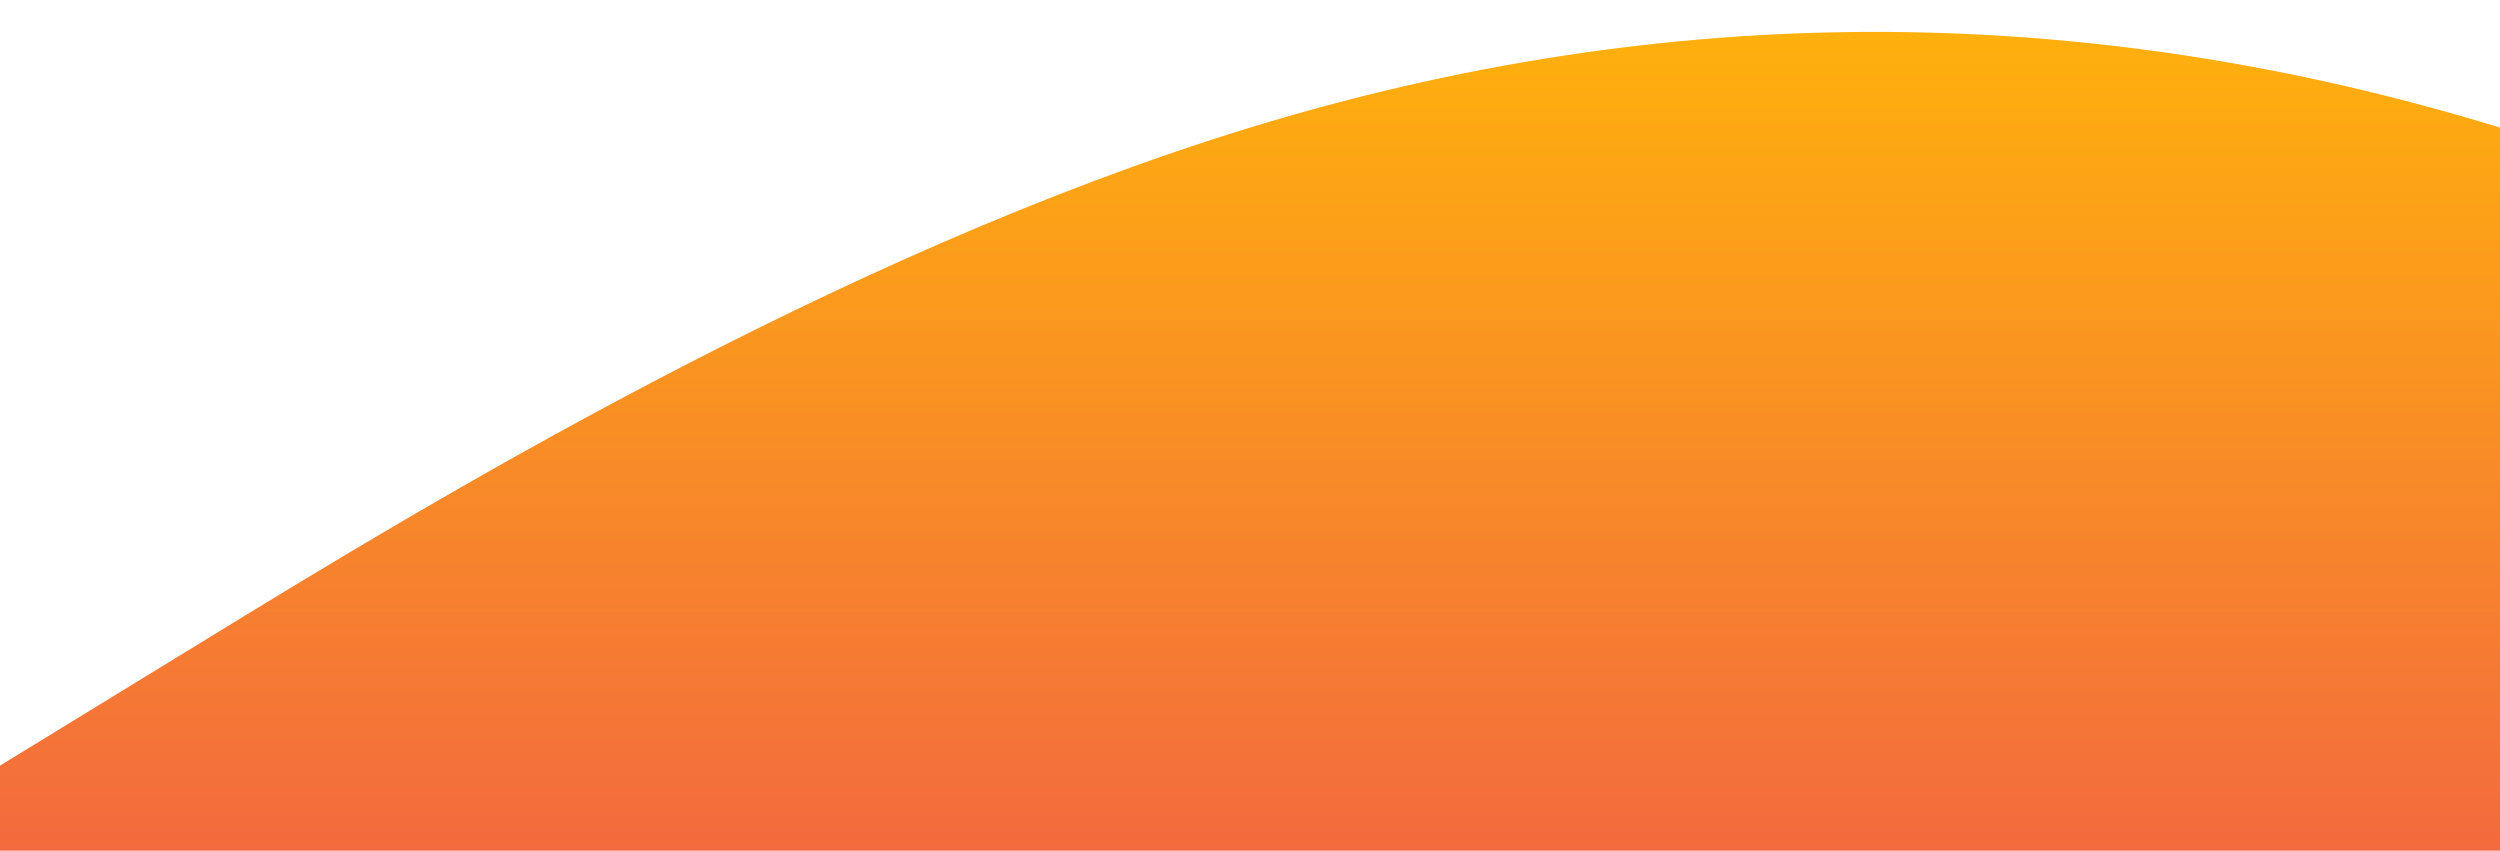 <?xml version="1.0" standalone="no"?>
<svg xmlns:xlink="http://www.w3.org/1999/xlink" id="wave" style="transform:rotate(180deg); transition: 0.3s" viewBox="0 0 1440 490" version="1.1" xmlns="http://www.w3.org/2000/svg"><defs><linearGradient id="sw-gradient-0" x1="0" x2="0" y1="1" y2="0"><stop stop-color="rgba(243, 106, 62, 1)" offset="0%"/><stop stop-color="rgba(255, 179, 11, 1)" offset="100%"/></linearGradient></defs><path style="transform:translate(0, 0px); opacity:1" fill="url(#sw-gradient-0)" d="M0,441L120,367.5C240,294,480,147,720,73.5C960,0,1200,0,1440,73.5C1680,147,1920,294,2160,310.3C2400,327,2640,212,2880,212.3C3120,212,3360,327,3600,318.5C3840,310,4080,180,4320,138.8C4560,98,4800,147,5040,196C5280,245,5520,294,5760,326.7C6000,359,6240,376,6480,334.8C6720,294,6960,196,7200,171.5C7440,147,7680,196,7920,245C8160,294,8400,343,8640,351.2C8880,359,9120,327,9360,302.2C9600,278,9840,261,10080,212.3C10320,163,10560,82,10800,81.7C11040,82,11280,163,11520,212.3C11760,261,12000,278,12240,294C12480,310,12720,327,12960,334.8C13200,343,13440,343,13680,343C13920,343,14160,343,14400,334.8C14640,327,14880,310,15120,326.7C15360,343,15600,392,15840,367.5C16080,343,16320,245,16560,171.5C16800,98,17040,49,17160,24.5L17280,0L17280,490L17160,490C17040,490,16800,490,16560,490C16320,490,16080,490,15840,490C15600,490,15360,490,15120,490C14880,490,14640,490,14400,490C14160,490,13920,490,13680,490C13440,490,13200,490,12960,490C12720,490,12480,490,12240,490C12000,490,11760,490,11520,490C11280,490,11040,490,10800,490C10560,490,10320,490,10080,490C9840,490,9600,490,9360,490C9120,490,8880,490,8640,490C8400,490,8160,490,7920,490C7680,490,7440,490,7200,490C6960,490,6720,490,6480,490C6240,490,6000,490,5760,490C5520,490,5280,490,5040,490C4800,490,4560,490,4320,490C4080,490,3840,490,3600,490C3360,490,3120,490,2880,490C2640,490,2400,490,2160,490C1920,490,1680,490,1440,490C1200,490,960,490,720,490C480,490,240,490,120,490L0,490Z"/></svg>